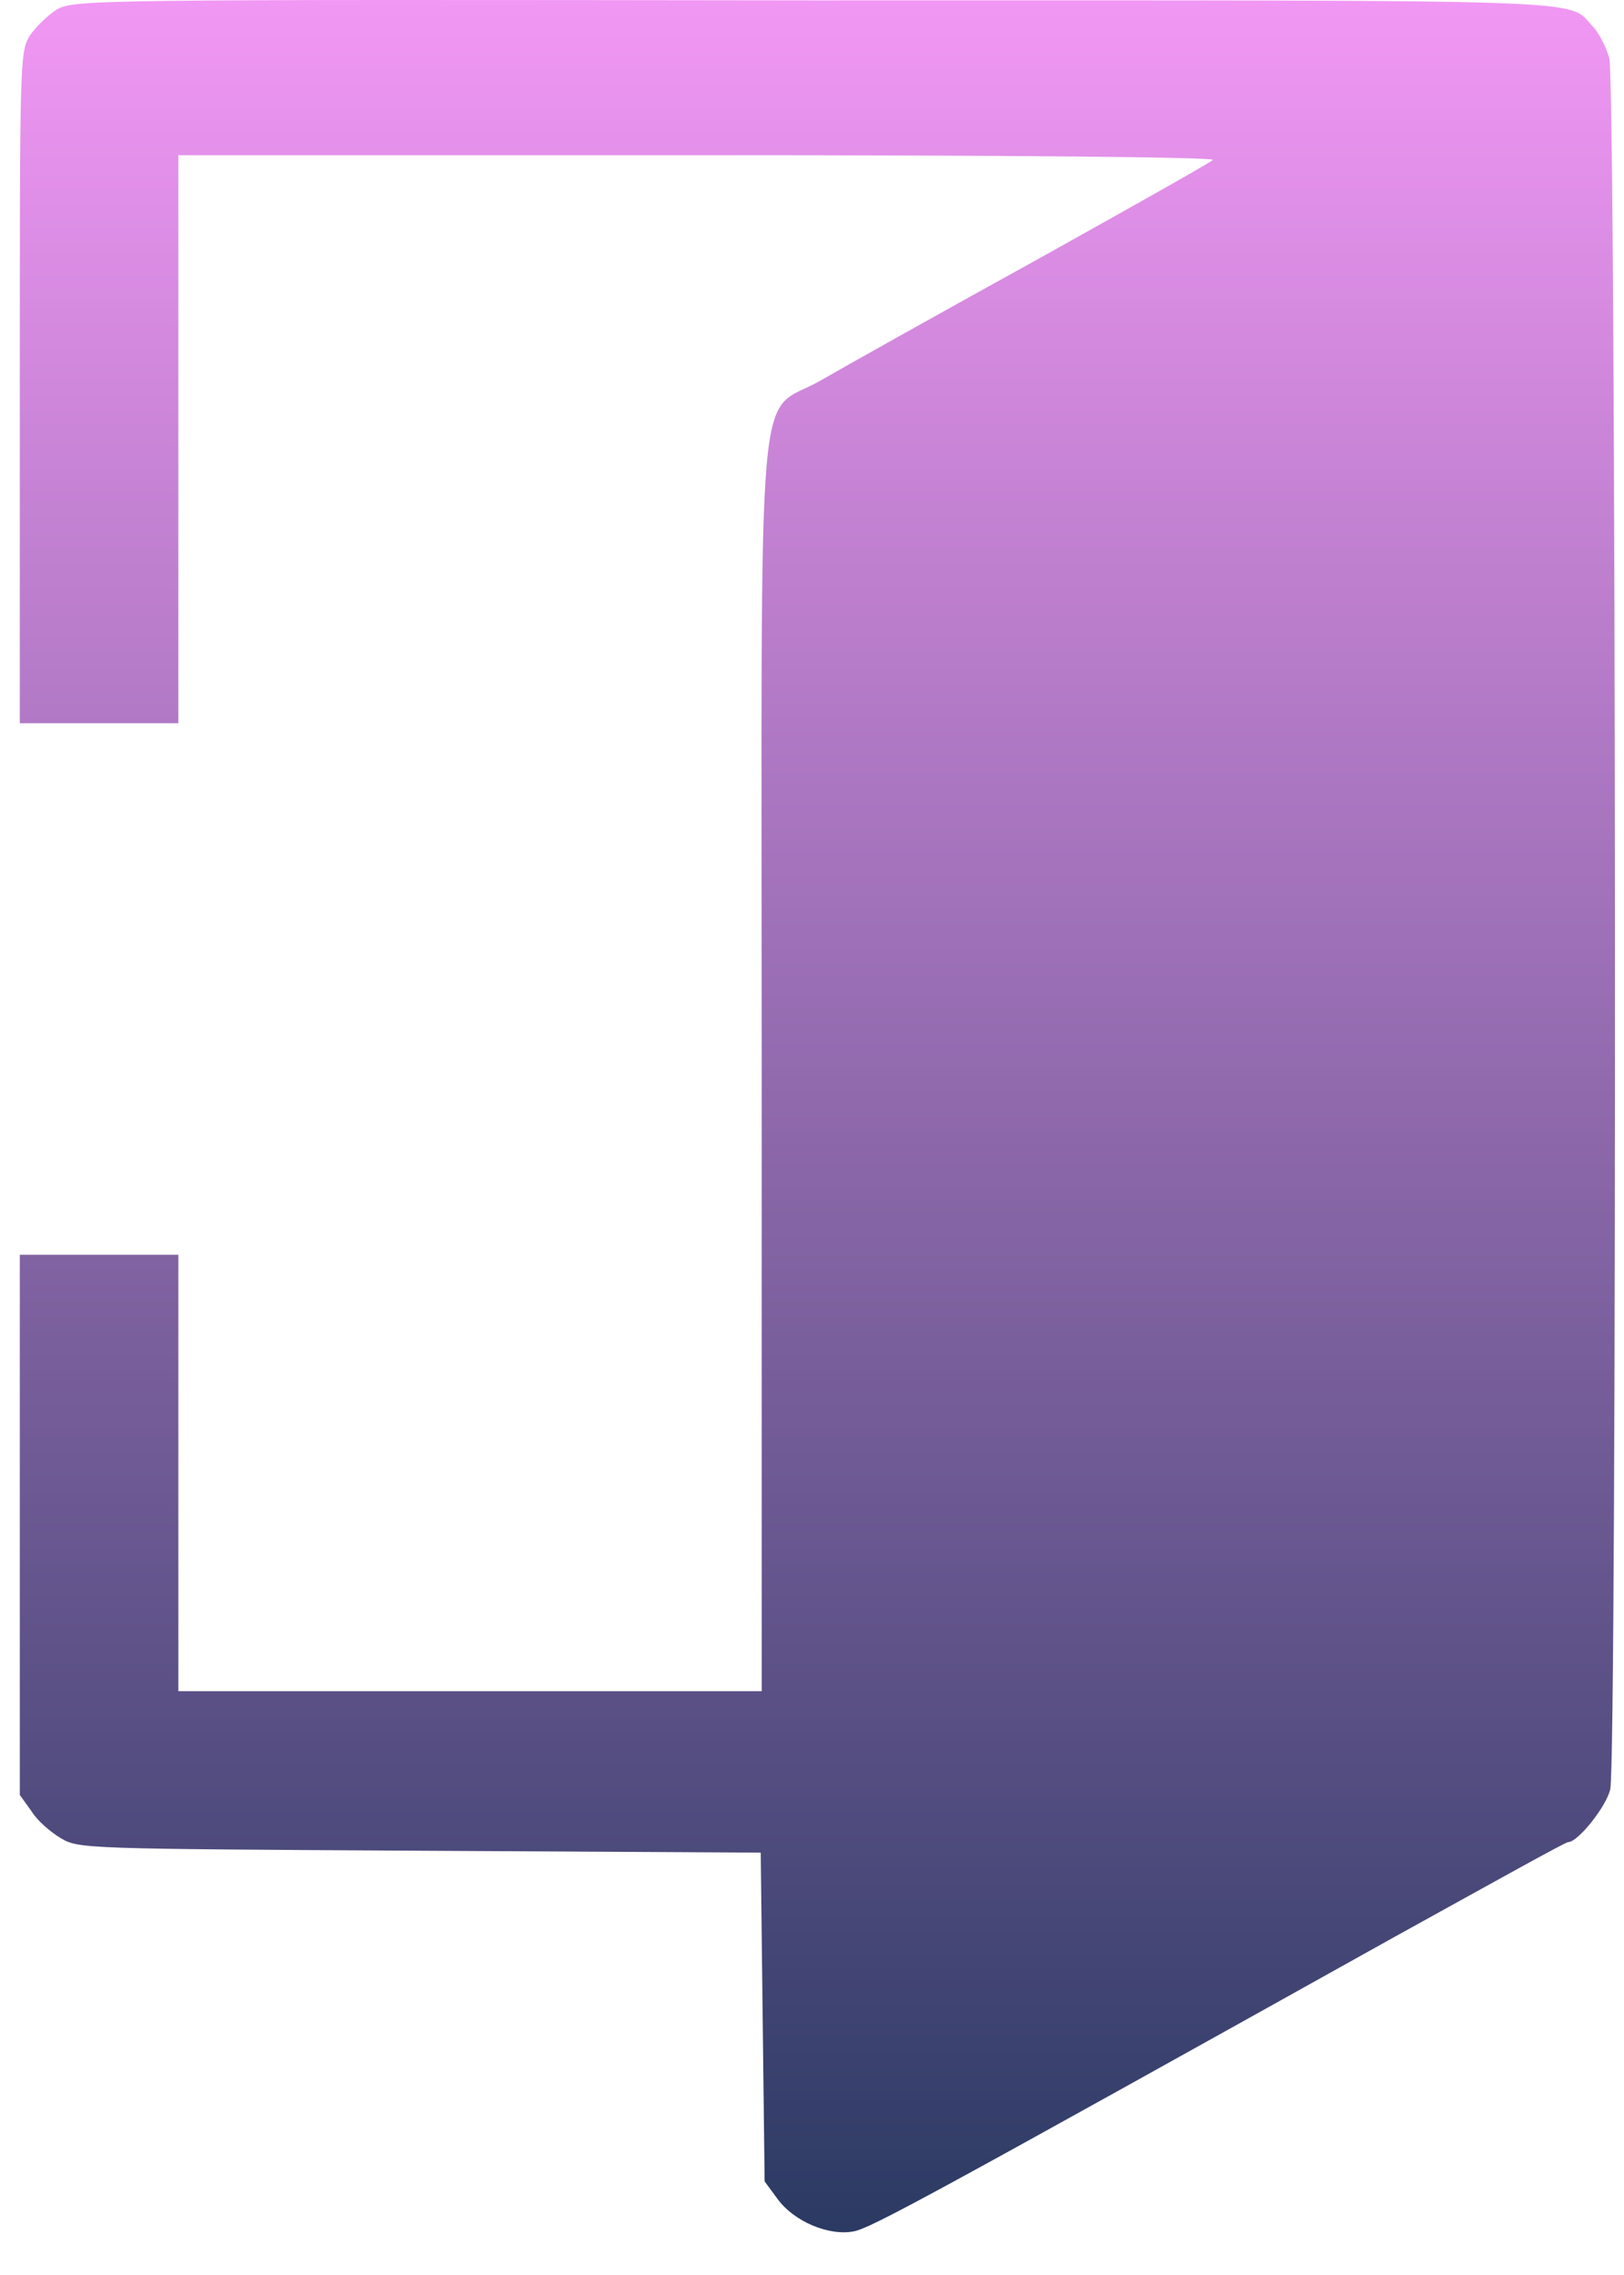 <svg width="35" height="49" viewBox="0 0 35 49" fill="none" xmlns="http://www.w3.org/2000/svg">
<path d="M1.207 0.216C1.017 0.34 0.764 0.588 0.638 0.774C0.427 1.126 0.427 1.333 0.427 8.352V15.577H2.135H3.844V9.449V3.342H15.045C21.605 3.342 26.203 3.383 26.14 3.445C26.077 3.507 24.347 4.48 22.301 5.619C20.234 6.758 18.167 7.917 17.703 8.186C16.268 9.014 16.416 7.358 16.416 22.989V36.425H10.109H3.844V31.726V27.026H2.135H0.427V32.844V38.661L0.68 39.013C0.806 39.22 1.102 39.469 1.313 39.593C1.692 39.821 1.861 39.821 9.054 39.862L16.395 39.903L16.437 43.444L16.479 46.984L16.753 47.356C17.112 47.853 17.871 48.164 18.399 48.06C18.757 47.998 20.086 47.274 30.042 41.725C32.067 40.607 33.734 39.676 33.797 39.676C34.008 39.676 34.62 38.91 34.704 38.537C34.852 37.895 34.831 1.789 34.683 1.251C34.62 1.023 34.451 0.692 34.324 0.567C33.755 -0.033 34.746 0.008 17.534 0.008C1.819 -0.012 1.587 -0.012 1.207 0.216Z" fill="url(#paint0_linear_11_2447)"/>
<defs>
<linearGradient id="paint0_linear_11_2447" x1="17.616" y1="0" x2="17.616" y2="48.08" gradientUnits="userSpaceOnUse">
<stop stop-color="#F197F4"/>
<stop offset="1" stop-color="#2B3A63"/>
</linearGradient>
</defs>
</svg>
